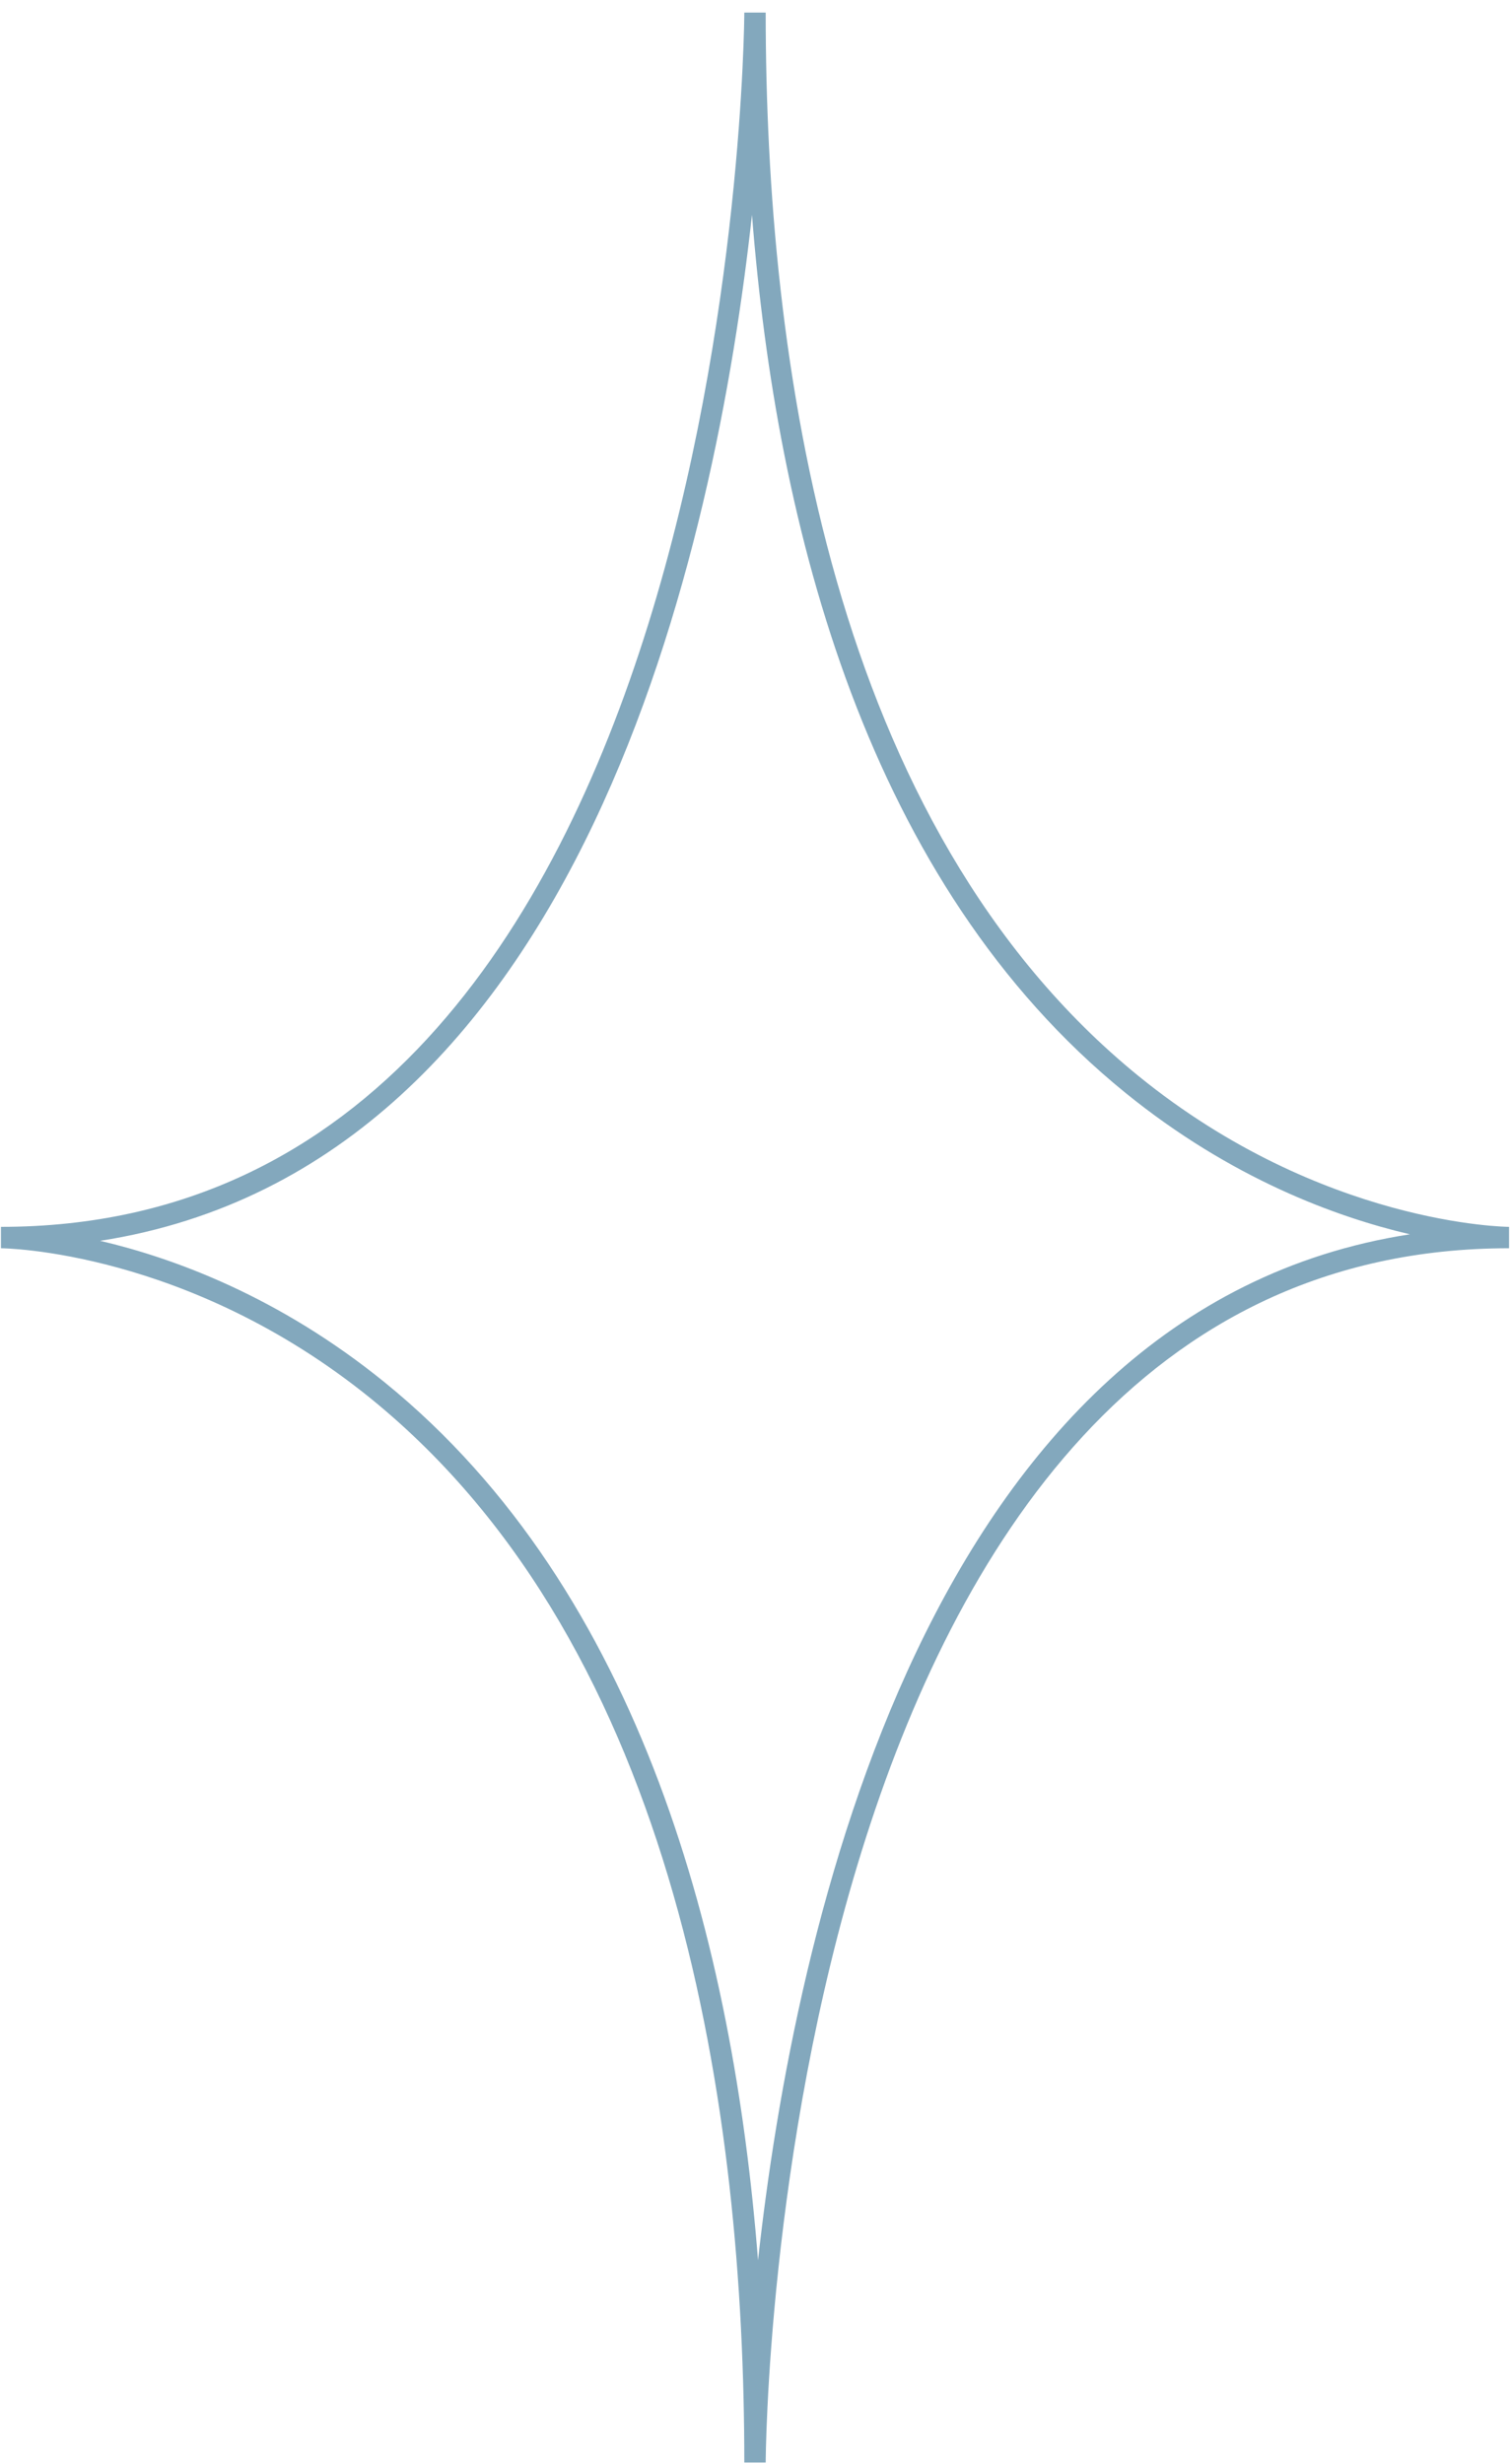 <?xml version="1.0" encoding="UTF-8"?>
<svg width="65px" height="106px" viewBox="0 0 65 106" version="1.1" xmlns="http://www.w3.org/2000/svg" xmlns:xlink="http://www.w3.org/1999/xlink">
    <!-- Generator: Sketch 55.2 (78181) - https://sketchapp.com -->
    <title>diamond</title>
    <desc>Created with Sketch.</desc>
    <g id="Page-1" stroke="none" stroke-width="1" fill="none" fill-rule="evenodd">
        <g id="play" transform="translate(-977, -95)" fill="#83A8BD" fill-rule="nonzero">
            <path d="M1009.96,200.94 L1009.04,200.94 C1009.04,186.01 1006.25,165.96 992.98,155.18 C985.08,148.77 977.12,148.7 977.04,148.7 L977.04,147.78 C1008.68,147.78 1009.04,96.06 1009.04,95.54 L1009.96,95.54 C1009.96,110.47 1012.75,130.52 1026.02,141.3 C1033.92,147.71 1041.88,147.78 1041.96,147.78 L1041.96,148.7 C1010.32,148.7 1009.96,200.42 1009.96,200.94 Z M981.31,148.38 C984.47,149.12 989,150.77 993.56,154.47 C1004.65,163.47 1008.57,178.71 1009.63,192.24 C1011.19,178.09 1016.88,151.32 1037.69,148.1 C1034.53,147.36 1030,145.71 1025.44,142.01 C1014.35,133.01 1010.43,117.77 1009.37,104.24 C1007.82,118.39 1002.12,145.15 981.31,148.38 Z" id="diamond"></path>
        </g>
    </g>
</svg>